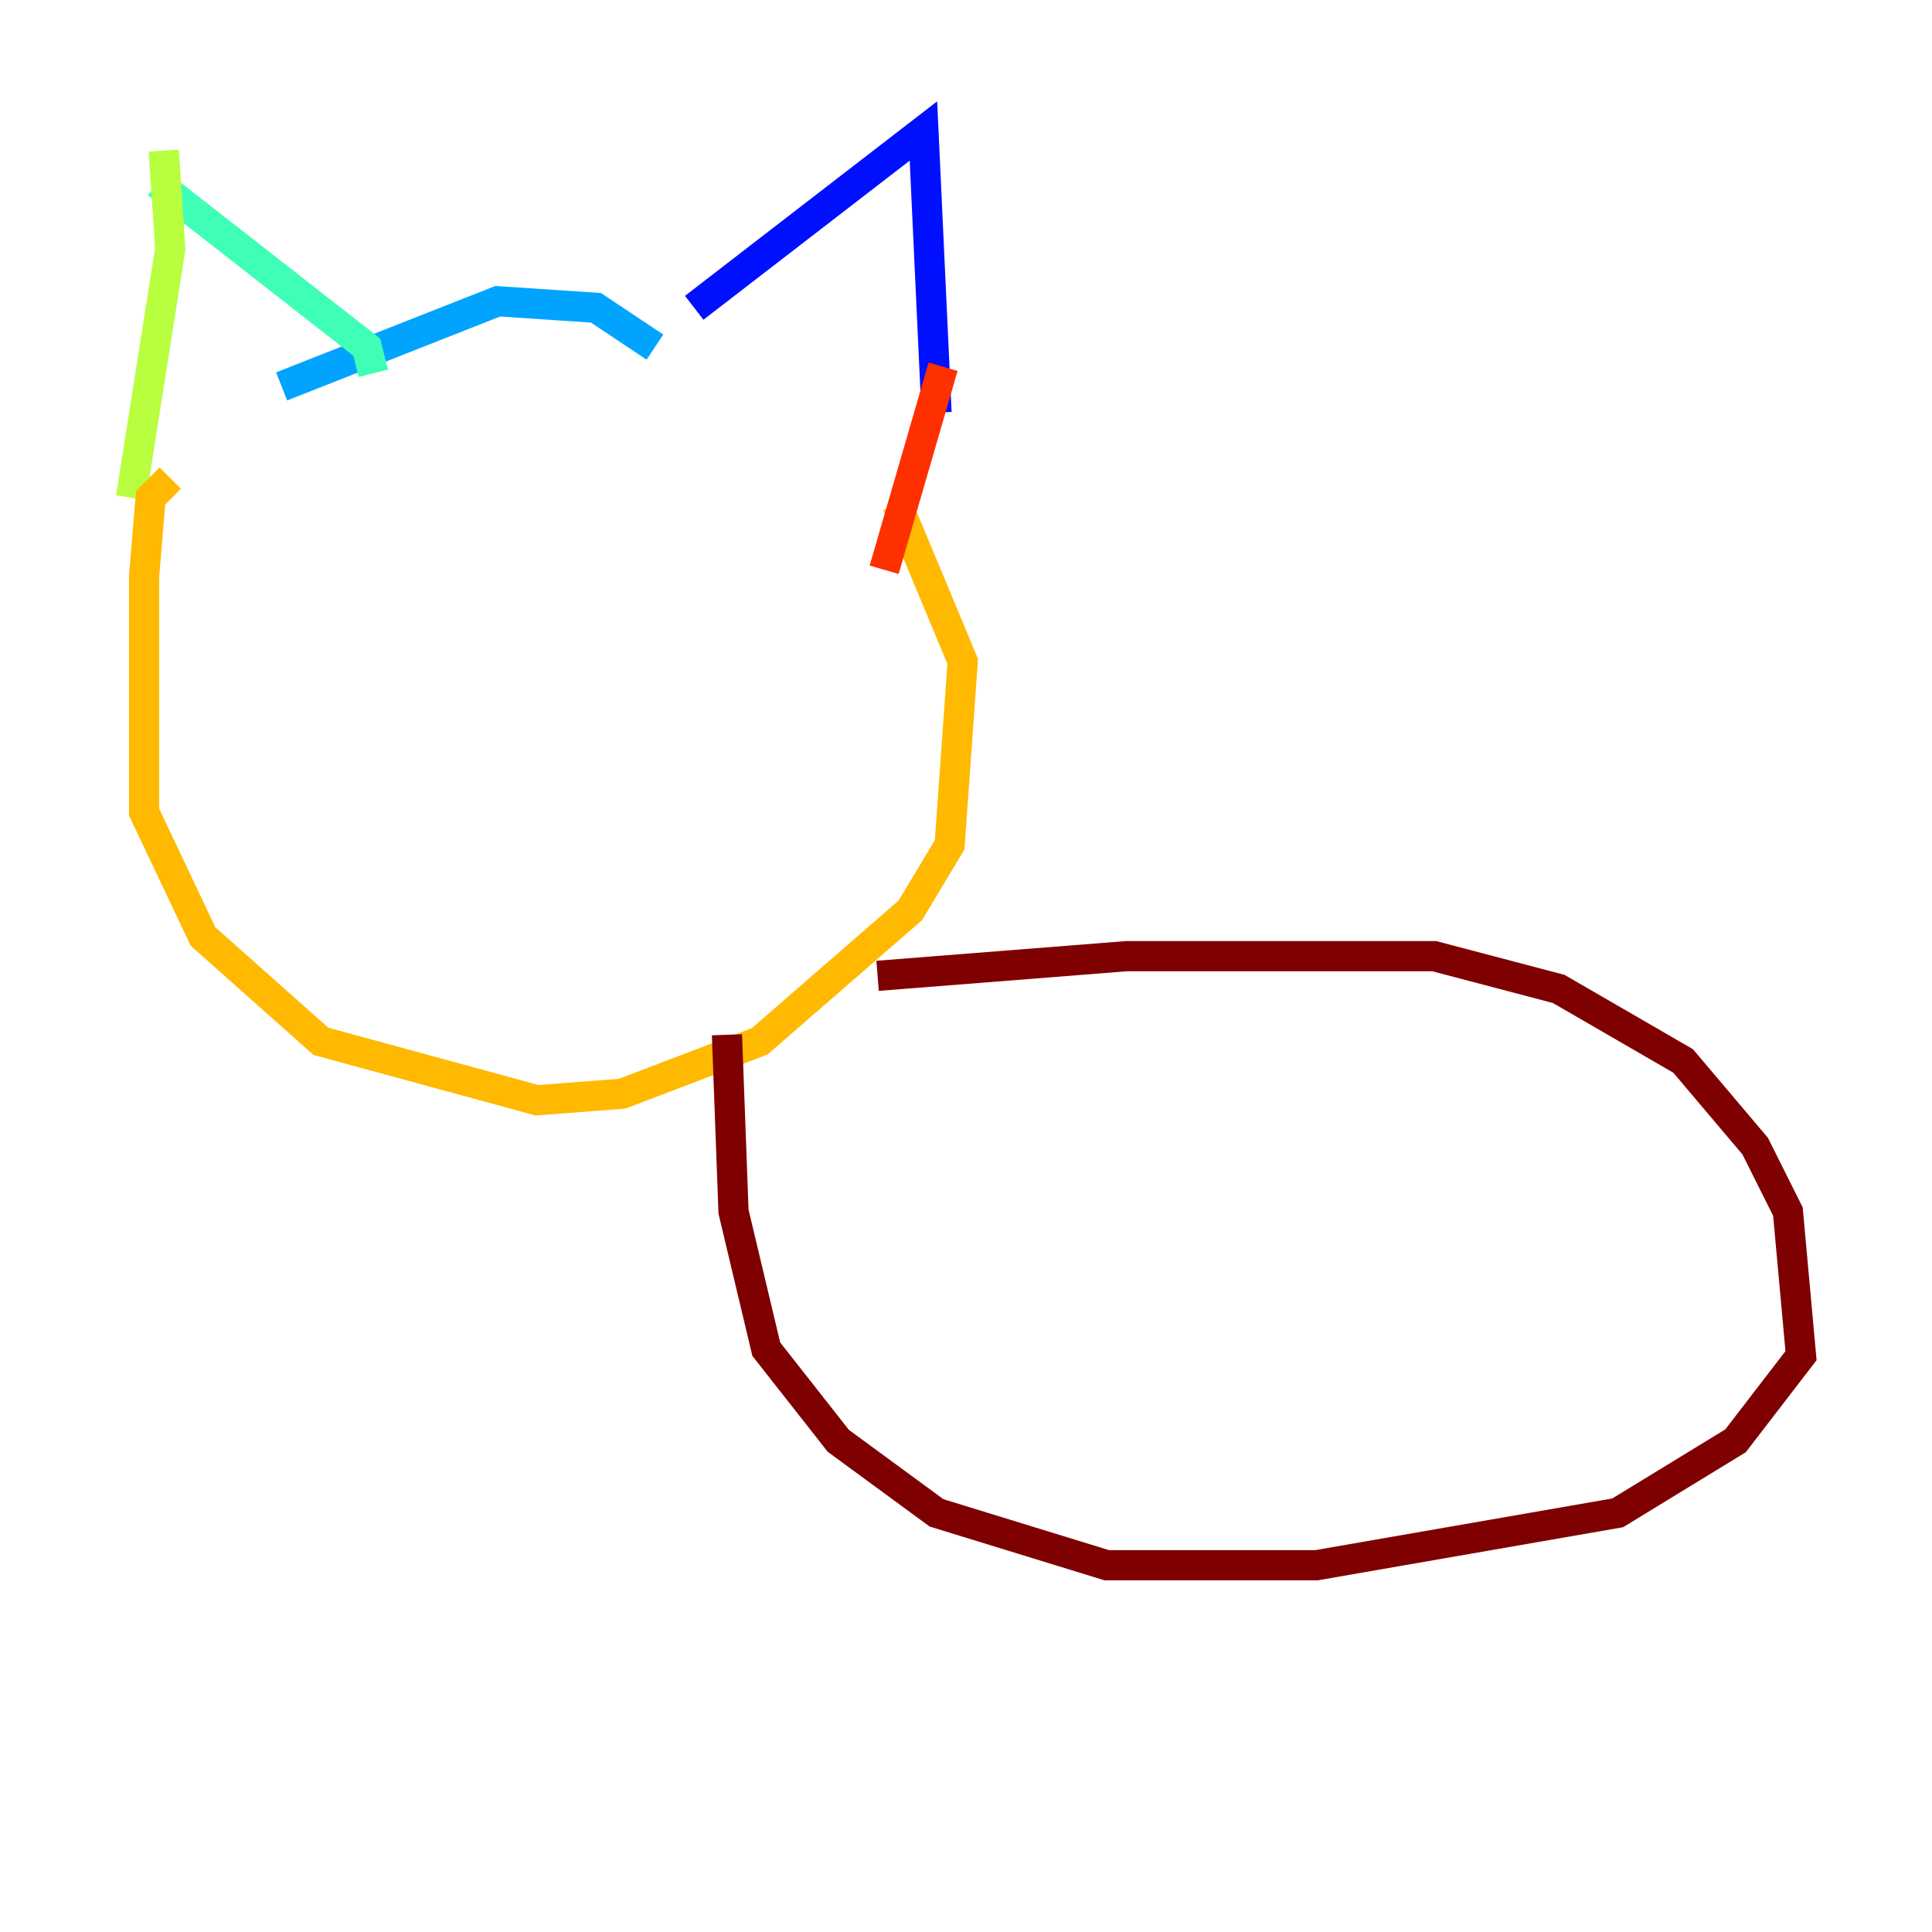 <?xml version="1.0" encoding="utf-8" ?>
<svg baseProfile="tiny" height="128" version="1.2" viewBox="0,0,128,128" width="128" xmlns="http://www.w3.org/2000/svg" xmlns:ev="http://www.w3.org/2001/xml-events" xmlns:xlink="http://www.w3.org/1999/xlink"><defs /><polyline fill="none" points="55.973,91.552 55.973,91.552" stroke="#00007f" stroke-width="2" /><polyline fill="none" points="45.993,20.393 61.18,8.678 62.047,27.336" stroke="#0010ff" stroke-width="2" /><polyline fill="none" points="43.39,22.997 39.485,20.393 32.976,19.959 18.658,25.6" stroke="#00a4ff" stroke-width="2" /><polyline fill="none" points="24.732,24.732 24.298,22.997 10.414,12.149" stroke="#3fffb7" stroke-width="2" /><polyline fill="none" points="10.848,9.98 11.281,16.488 8.678,32.976" stroke="#b7ff3f" stroke-width="2" /><polyline fill="none" points="11.281,31.675 9.98,32.976 9.546,38.183 9.546,53.803 13.451,62.047 21.261,68.99 35.58,72.895 41.22,72.461 50.332,68.99 60.312,60.312 62.915,55.973 63.783,43.824 59.444,33.41" stroke="#ffb900" stroke-width="2" /><polyline fill="none" points="58.576,37.749 62.481,24.298" stroke="#ff3000" stroke-width="2" /><polyline fill="none" points="58.142,64.651 74.63,63.349 95.024,63.349 103.268,65.519 111.512,70.291 116.285,75.932 118.454,80.271 119.322,89.817 114.983,95.458 107.173,100.231 87.214,103.702 73.329,103.702 62.047,100.231 55.539,95.458 50.766,89.383 48.597,80.271 48.163,68.556" stroke="#7f0000" stroke-width="2" /></svg>